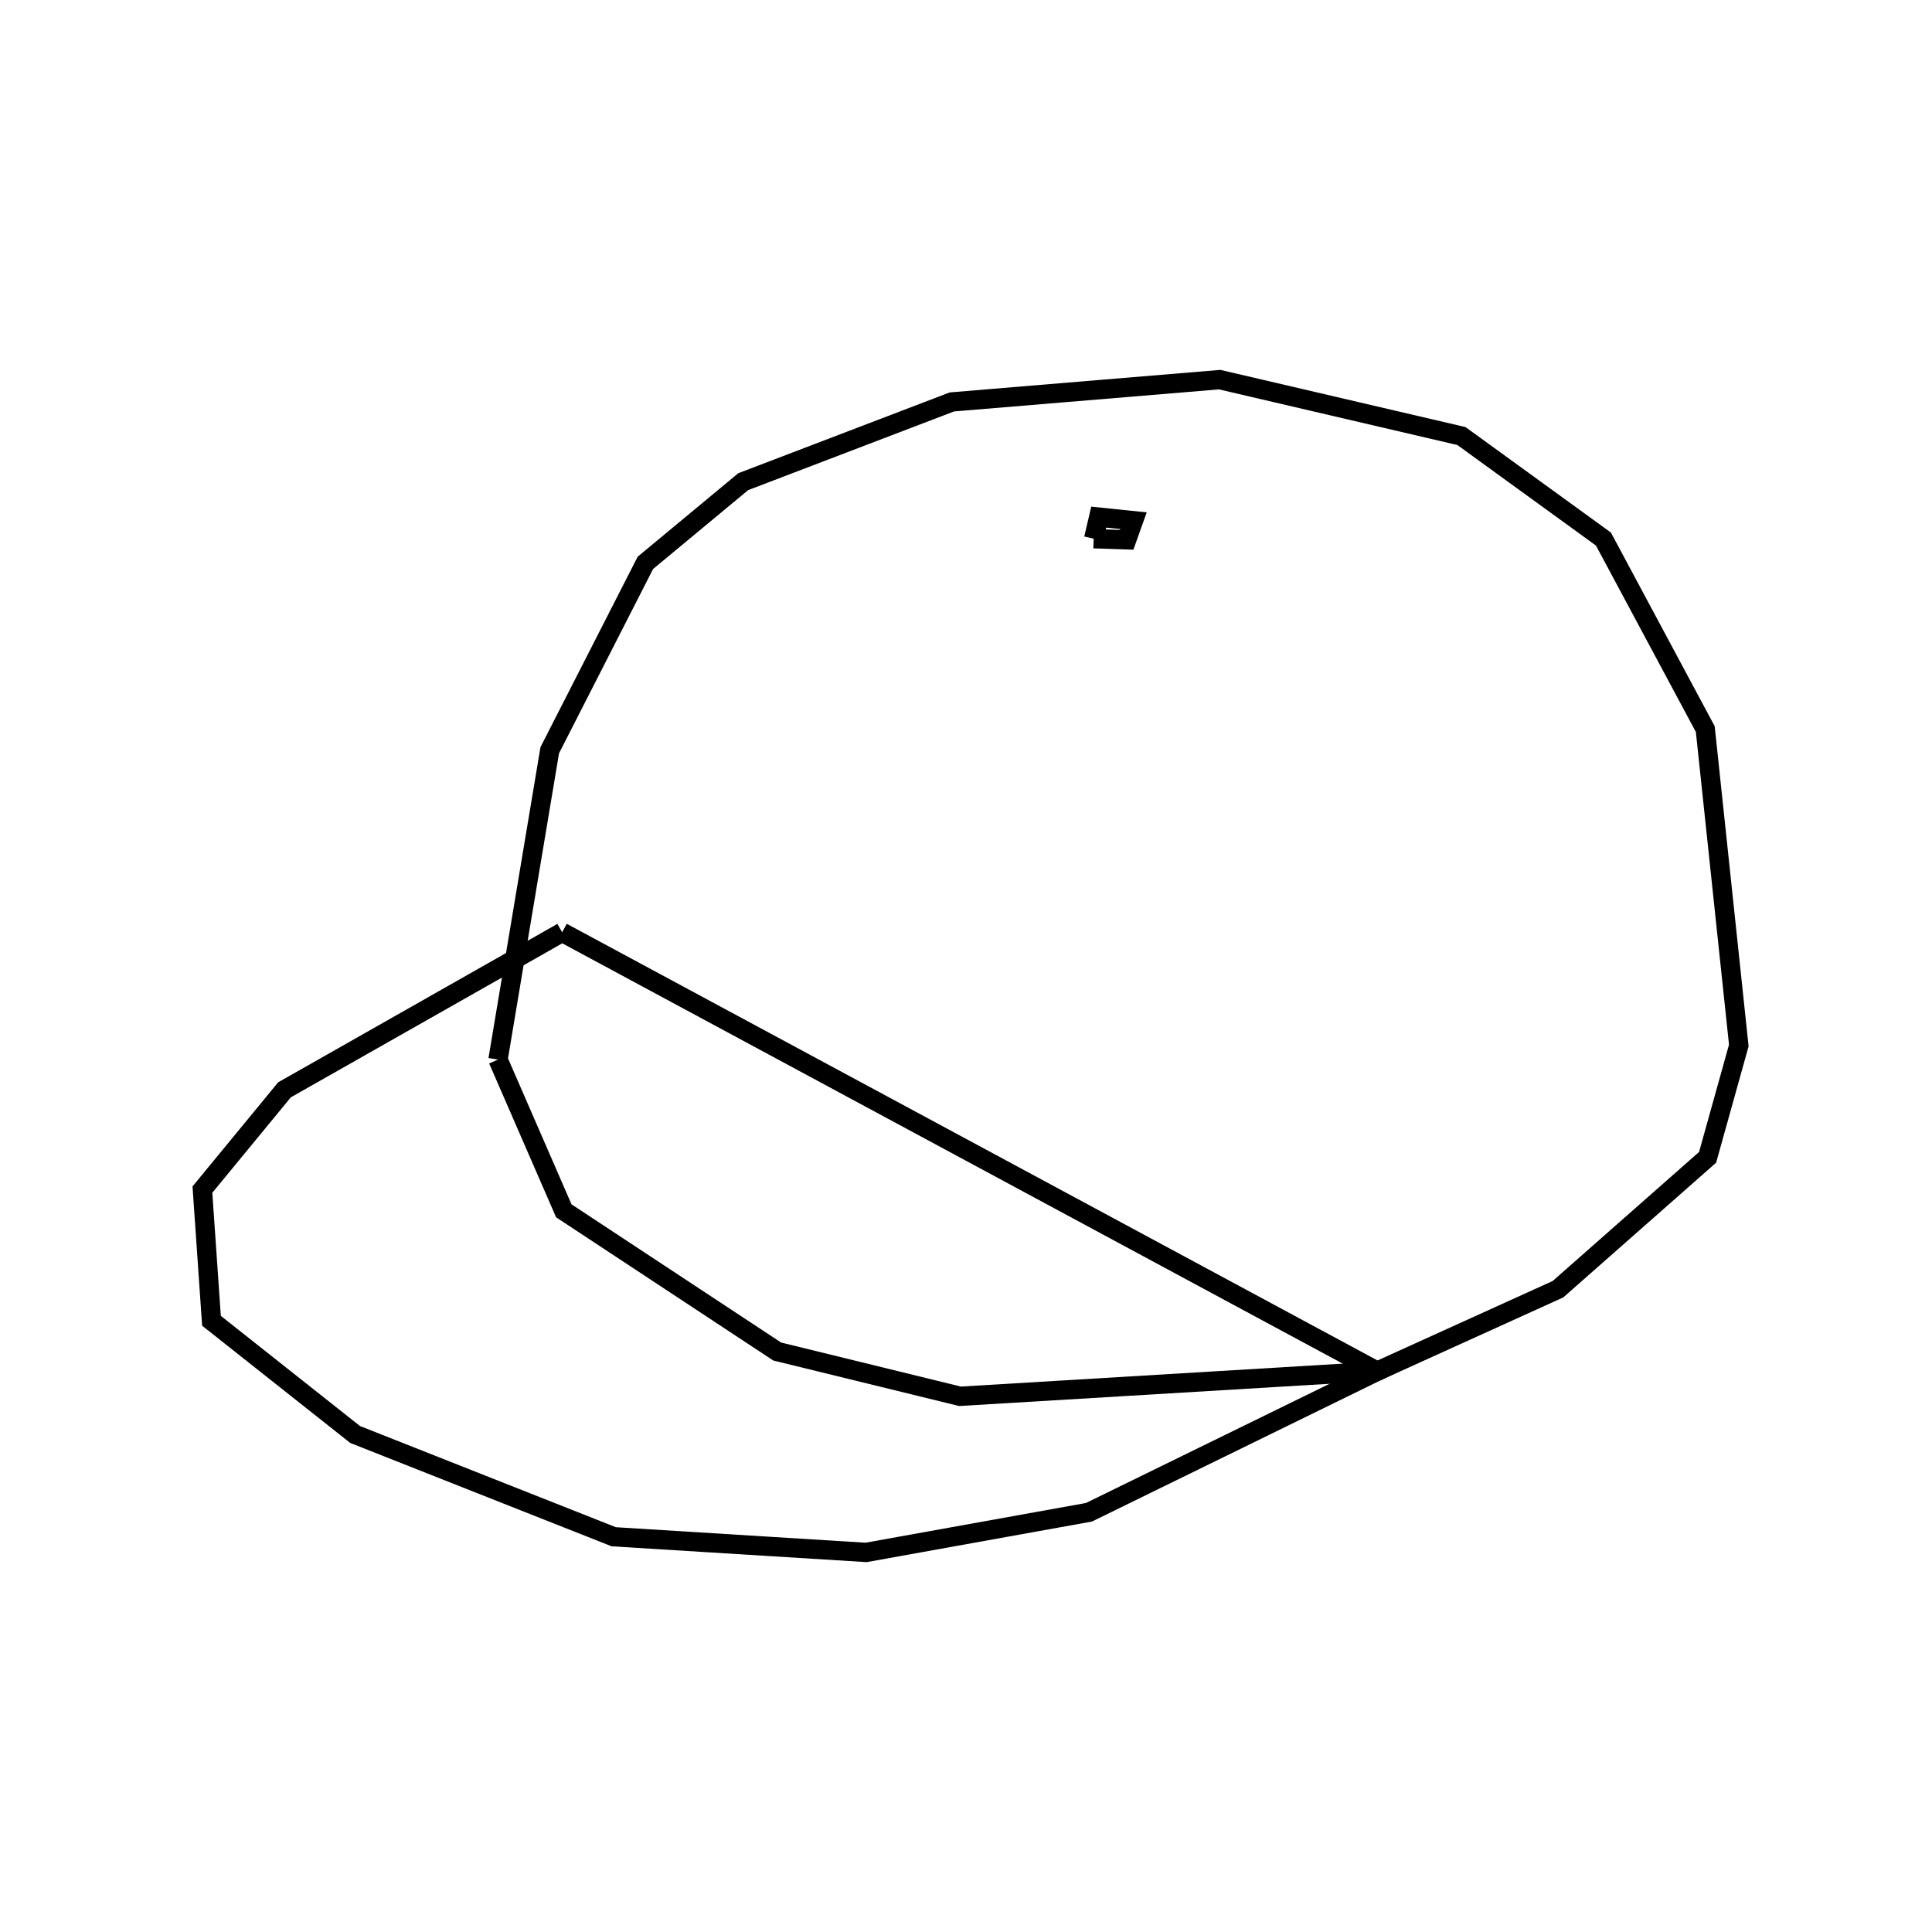 <svg xmlns:svg="http://www.w3.org/2000/svg" viewBox="0 0 100 100"><svg:g><svg:path d="M 56.608,27.883 L 58.316,27.94 L 58.669,26.952 L 56.869,26.766 L 56.608,27.883 L 56.608,27.883" fill="none" stroke="black" /><svg:path d="M 29.097,48.255 L 14.725,56.409 L 10.477,61.573 L 10.946,68.363 L 18.381,74.249 L 31.766,79.542 L 44.83,80.353 L 56.364,78.275 L 71.283,70.975 L 29.097,48.255 L 29.097,48.255" fill="none" stroke="black" /><svg:path d="M 25.777,54.845 L 29.182,62.671 L 40.227,69.954 L 49.689,72.272 L 71.283,70.975 L 80.642,66.728 L 88.385,59.903 L 90.0,54.114 L 88.265,37.739 L 82.994,27.902 L 75.643,22.569 L 63.131,19.65 L 49.268,20.804 L 38.469,24.931 L 33.405,29.133 L 28.455,38.831 L 25.777,54.845 L 25.777,54.845" fill="none" stroke="black" /></svg:g></svg>